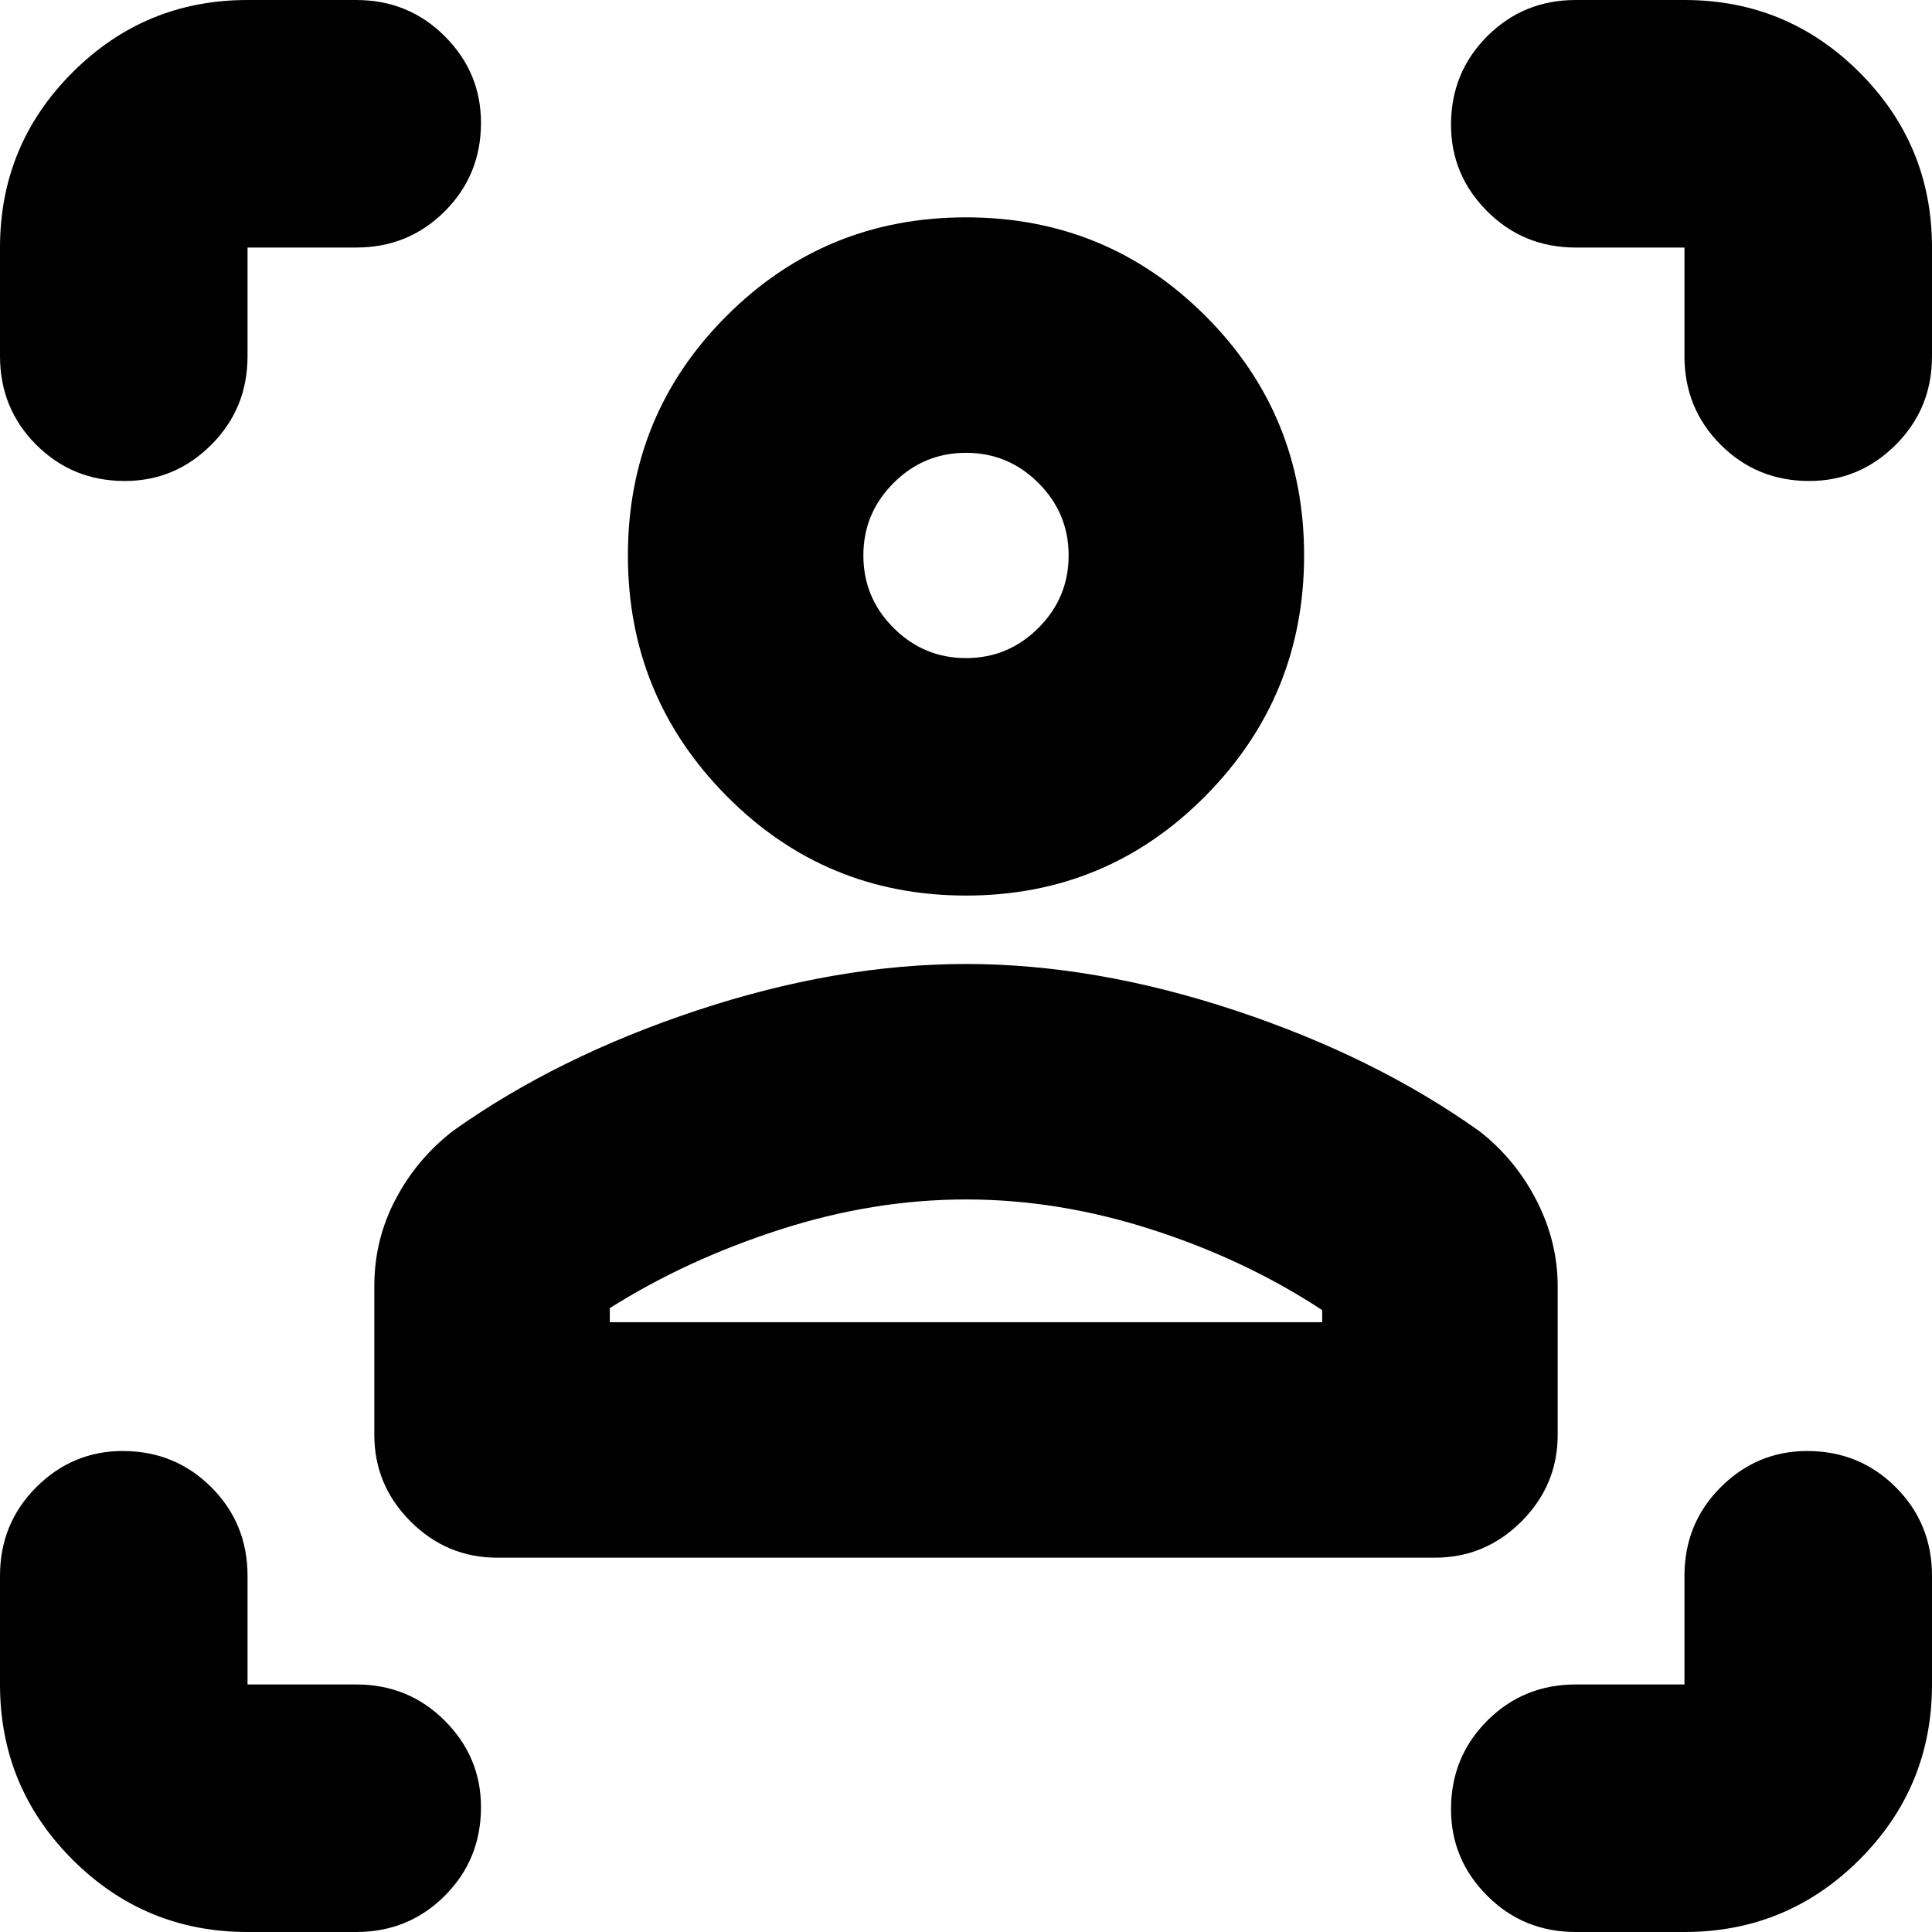 <svg xmlns="http://www.w3.org/2000/svg" height="24" width="24"><path d="M17.825 19.35H6.175q-.625 0-1.075-.45-.45-.45-.45-1.075v-1.85q0-.575.263-1.075.262-.5.712-.85 1.3-.925 3.038-1.5 1.737-.575 3.337-.575t3.338.575q1.737.575 3.037 1.5.45.35.712.862.263.513.263 1.063v1.85q0 .625-.45 1.075-.45.45-1.075.45Zm-10.25-2.925h8.85v-.15q-.95-.625-2.113-1Q13.15 14.9 12 14.9t-2.312.375q-1.163.375-2.113.975Zm4.425-5.3q-1.75 0-2.975-1.238Q7.8 8.65 7.8 6.9t1.225-2.975Q10.25 2.7 12 2.7t2.975 1.225Q16.2 5.15 16.2 6.9t-1.225 2.987Q13.75 11.125 12 11.125Zm0-2.95q.525 0 .9-.375t.375-.9q0-.525-.375-.9t-.9-.375q-.525 0-.9.375t-.375.9q0 .525.375.9t.9.375Zm0 8.25ZM12 6.9ZM4.425 3.075h-1.35v1.35q0 .65-.45 1.1-.45.45-1.075.45-.65 0-1.1-.45-.45-.45-.45-1.1v-1.35Q0 1.8.9.9 1.8 0 3.075 0h1.35q.65 0 1.1.45.45.45.45 1.075 0 .65-.45 1.1-.45.45-1.1.45ZM3.075 24Q1.8 24 .9 23.1q-.9-.9-.9-2.175v-1.35q0-.65.45-1.1.45-.45 1.075-.45.65 0 1.1.45.45.45.45 1.1v1.35h1.35q.65 0 1.1.45.45.45.45 1.075 0 .65-.45 1.1-.45.45-1.1.45Zm17.85 0h-1.35q-.65 0-1.1-.45-.45-.45-.45-1.075 0-.65.45-1.1.45-.45 1.1-.45h1.35v-1.35q0-.65.45-1.1.45-.45 1.075-.45.65 0 1.1.45.45.45.45 1.1v1.35q0 1.275-.9 2.175-.9.9-2.175.9Zm-1.35-20.925q-.65 0-1.1-.45-.45-.45-.45-1.075 0-.65.45-1.1.45-.45 1.1-.45h1.35Q22.2 0 23.1.9q.9.9.9 2.175v1.35q0 .65-.45 1.1-.45.45-1.075.45-.65 0-1.1-.45-.45-.45-.45-1.1v-1.35Z"/></svg>